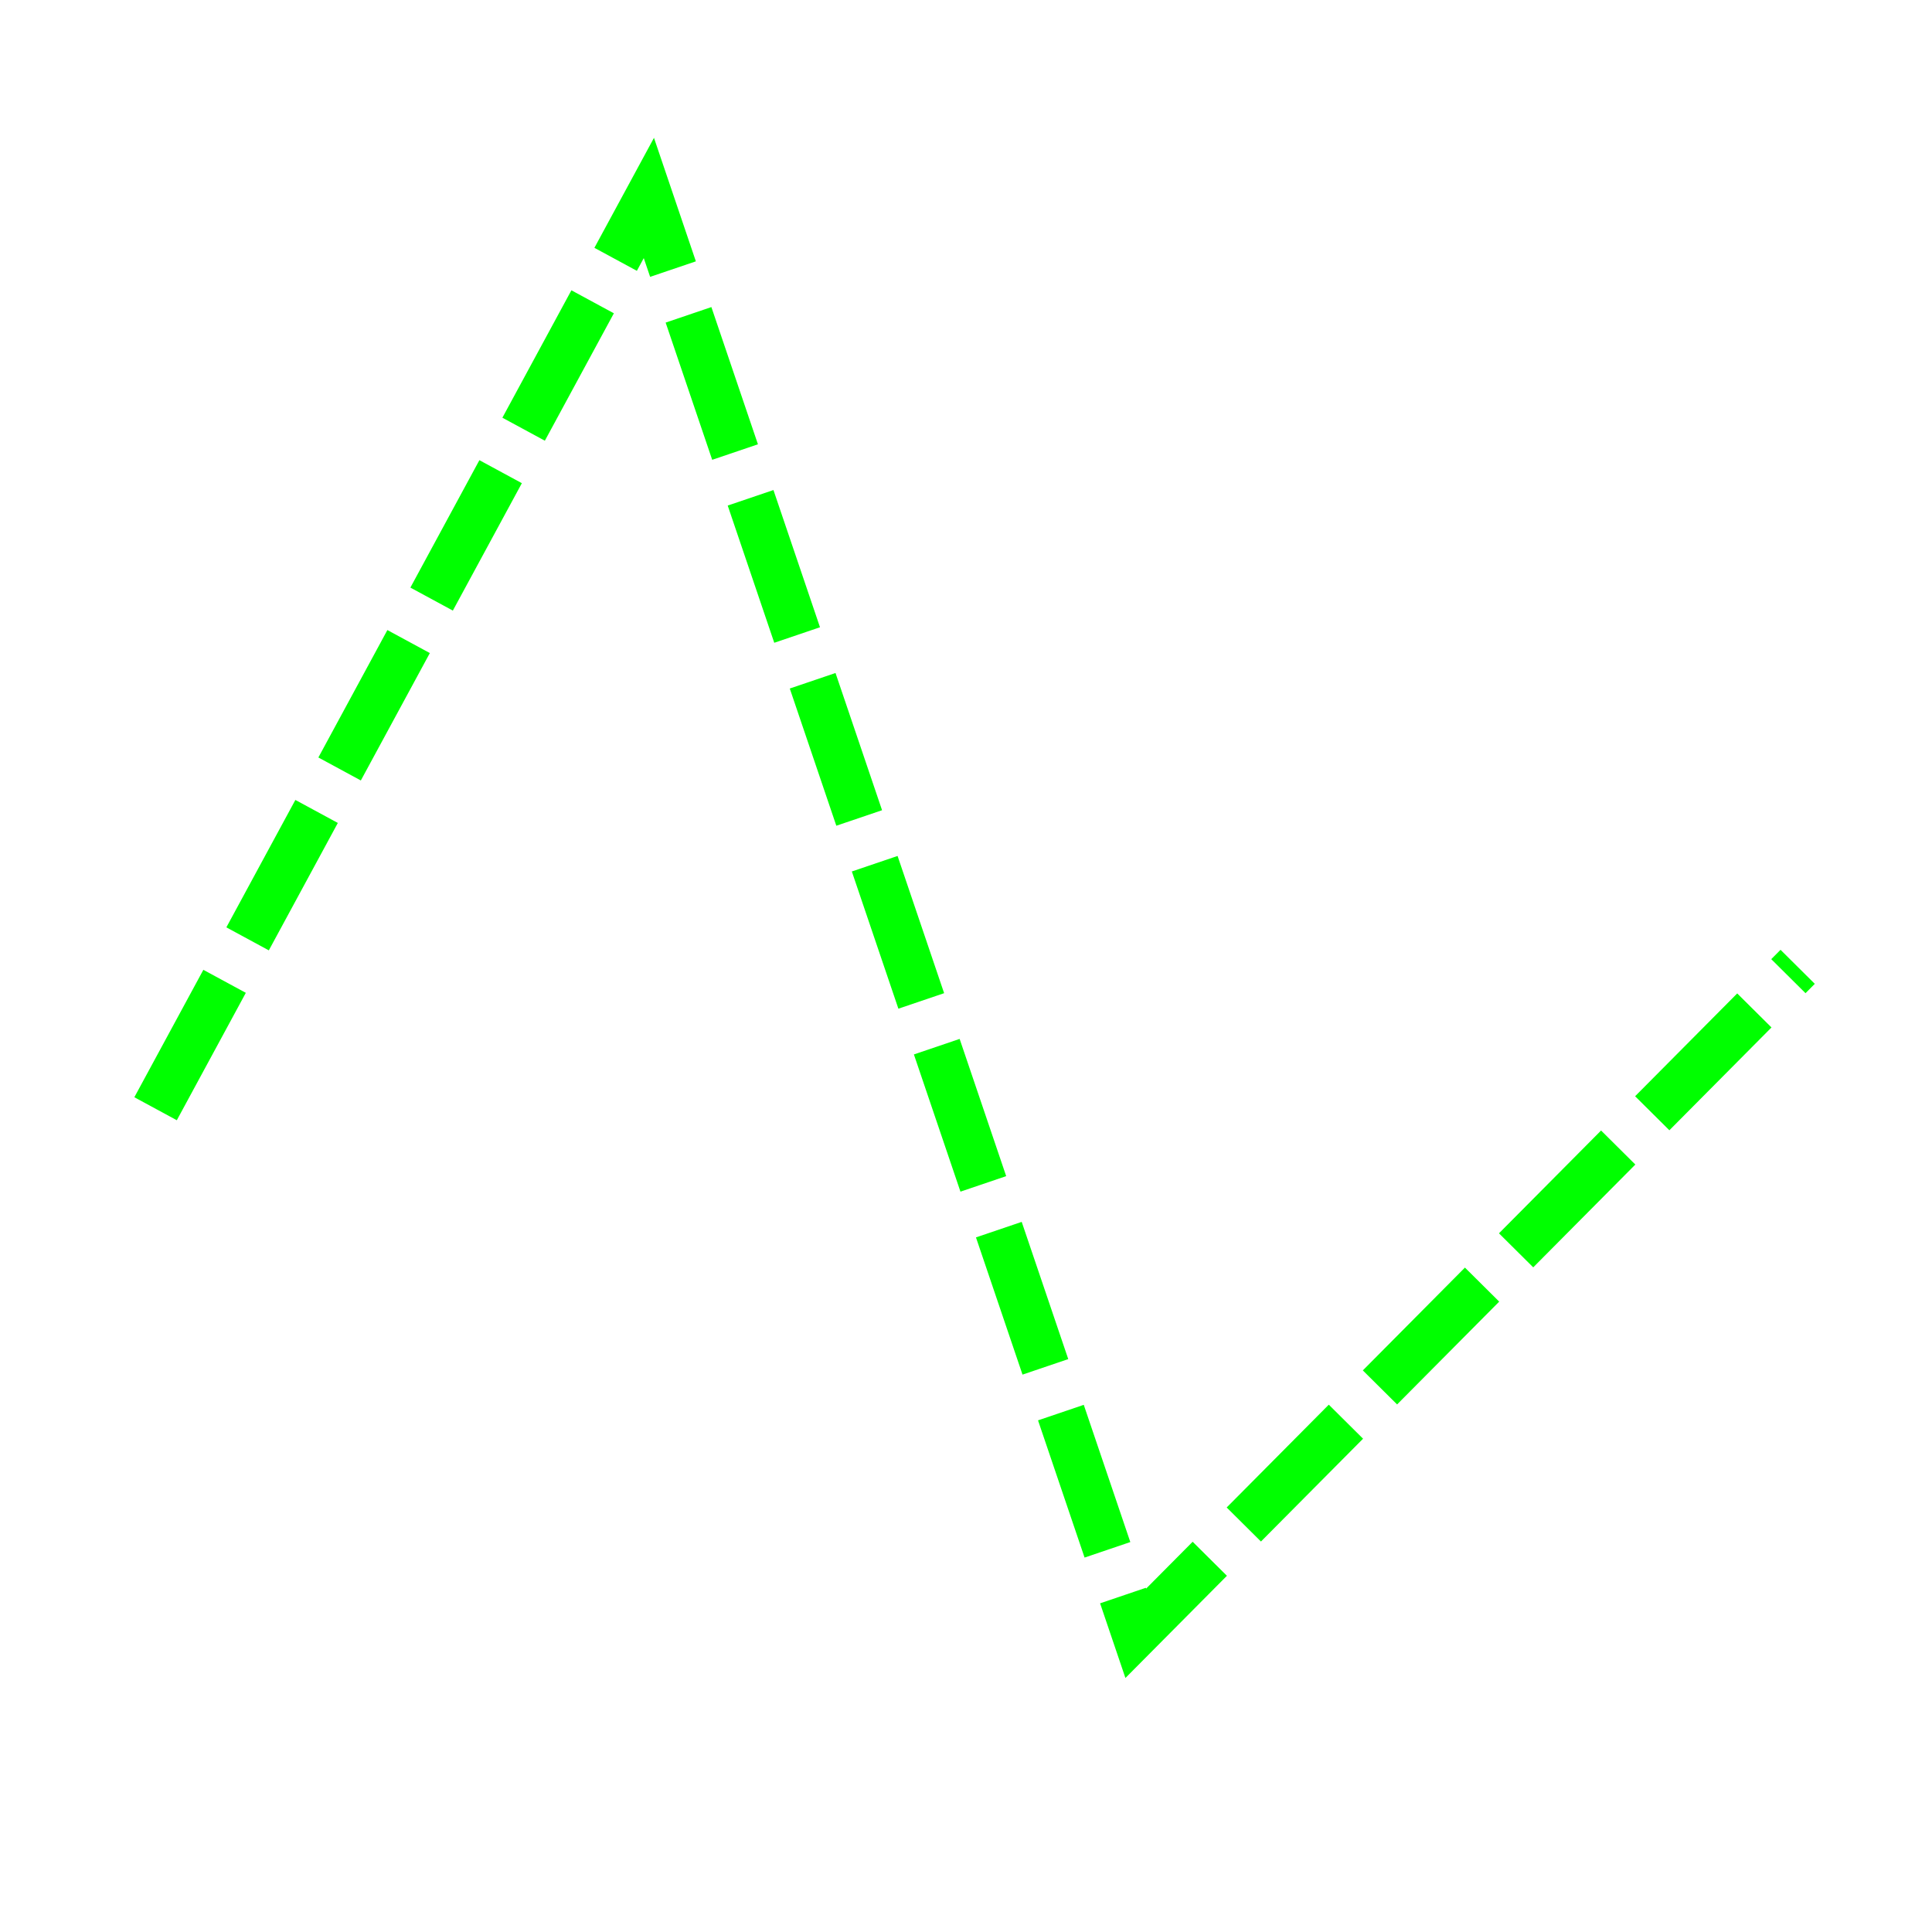 <?xml version="1.0" encoding="UTF-8" standalone="no"?>
<svg
   xmlns:dc="http://purl.org/dc/elements/1.1/"
   xmlns:cc="http://creativecommons.org/ns#"
   xmlns:rdf="http://www.w3.org/1999/02/22-rdf-syntax-ns#"
   xmlns:svg="http://www.w3.org/2000/svg"
   xmlns="http://www.w3.org/2000/svg"
   xmlns:sodipodi="http://sodipodi.sourceforge.net/DTD/sodipodi-0.dtd"
   xmlns:inkscape="http://www.inkscape.org/namespaces/inkscape"
   version="1.1"
   id="svg2"
   height="400"
   width="400"
   inkscape:version="0.91 r13725"
   sodipodi:docname="test014.svg">
  <sodipodi:namedview
     pagecolor="#ffffff"
     bordercolor="#666666"
     borderopacity="1"
     objecttolerance="10"
     gridtolerance="10"
     guidetolerance="10"
     inkscape:pageopacity="0"
     inkscape:pageshadow="2"
     inkscape:window-width="1920"
     inkscape:window-height="1016"
     id="namedview7"
     showgrid="false"
     units="px"
     inkscape:zoom="0.63429568"
     inkscape:cx="-454.55784"
     inkscape:cy="564.14842"
     inkscape:window-x="1920"
     inkscape:window-y="27"
     inkscape:window-maximized="1"
     inkscape:current-layer="layer1"
     borderlayer="true"
     showguides="true"
     inkscape:guide-bbox="true">
    <sodipodi:guide
       position="-98.102,470.442"
       orientation="0,1"
       id="guide4142" />
  </sodipodi:namedview>
  <defs
     id="defs4" />
  <g
     id="layer1"
     transform="translate(0,-652.362)">
    <path
       style="fill:none;fill-rule:evenodd;stroke:#00ff00;stroke-width:10;stroke-linecap:butt;stroke-linejoin:miter;stroke-miterlimit:4;stroke-dasharray:30,10;stroke-opacity:1;stroke-dashoffset:0"
       d="M 32.211,881.915 134.342,693.348 235.148,990.52 372.188,852.532"
       id="path4158"
       vector-effect="non-scaling-stroke"
       inkscape:connector-curvature="0"
       sodipodi:nodetypes="cccc" />
  </g>
</svg>
